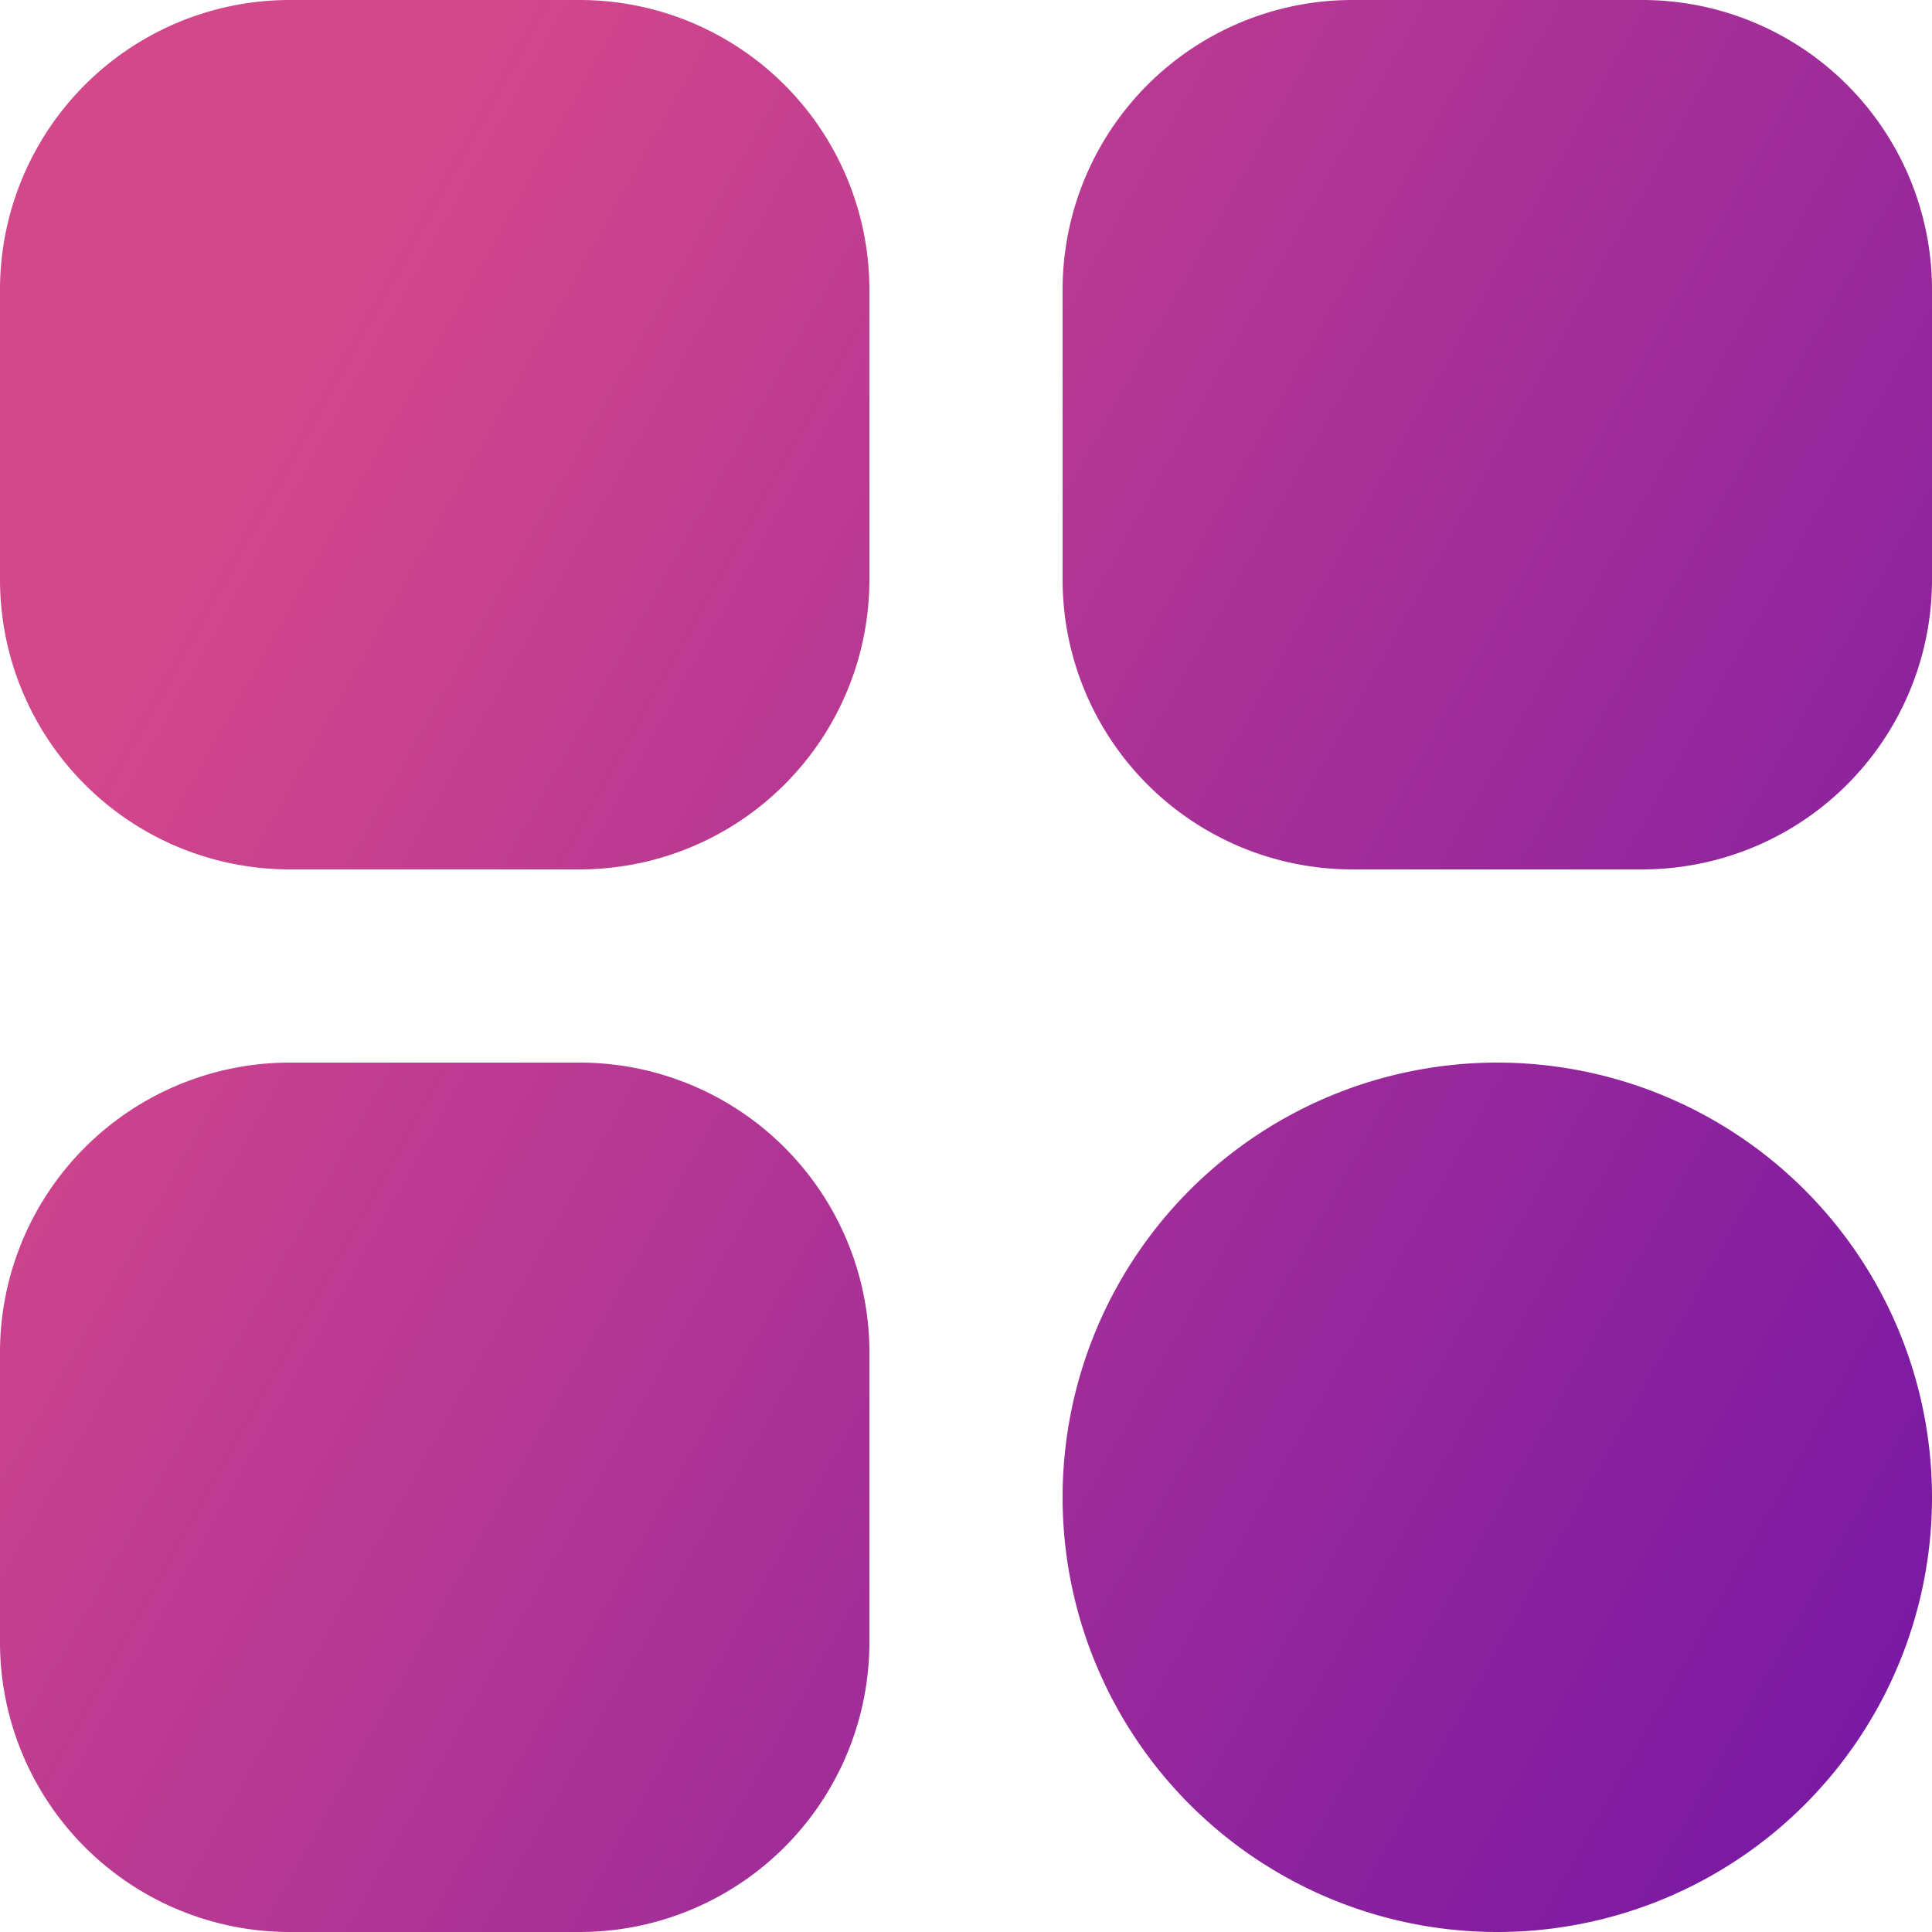 <svg width="18" height="18" fill="none" xmlns="http://www.w3.org/2000/svg"><path d="M0 2.7A2.7 2.7 0 012.7 0h2.7a2.7 2.7 0 012.7 2.7v2.7a2.7 2.7 0 01-2.7 2.7H2.7A2.7 2.7 0 010 5.4V2.7z" fill="url(#paint0_linear)"/><path d="M9.9 2.7A2.7 2.7 0 0112.6 0h2.7A2.7 2.7 0 0118 2.7v2.7a2.7 2.7 0 01-2.7 2.7h-2.7a2.7 2.7 0 01-2.7-2.7V2.7z" fill="url(#paint1_linear)"/><path d="M0 12.6a2.7 2.7 0 012.7-2.7h2.7a2.7 2.7 0 012.7 2.7v2.7A2.7 2.7 0 015.4 18H2.7A2.7 2.7 0 010 15.3v-2.7z" fill="url(#paint2_linear)"/><path d="M9.9 13.95a4.05 4.05 0 118.1 0 4.05 4.05 0 01-8.1 0z" fill="url(#paint3_linear)"/><defs><linearGradient id="paint0_linear" x1="8.025" y1="-8.325" x2="31.407" y2="4.755" gradientUnits="userSpaceOnUse"><stop offset=".043" stop-color="#D3478B"/><stop offset="1" stop-color="#5A09AB"/></linearGradient><linearGradient id="paint1_linear" x1="8.025" y1="-8.325" x2="31.407" y2="4.755" gradientUnits="userSpaceOnUse"><stop offset=".043" stop-color="#D3478B"/><stop offset="1" stop-color="#5A09AB"/></linearGradient><linearGradient id="paint2_linear" x1="8.025" y1="-8.325" x2="31.407" y2="4.755" gradientUnits="userSpaceOnUse"><stop offset=".043" stop-color="#D3478B"/><stop offset="1" stop-color="#5A09AB"/></linearGradient><linearGradient id="paint3_linear" x1="8.025" y1="-8.325" x2="31.407" y2="4.755" gradientUnits="userSpaceOnUse"><stop offset=".043" stop-color="#D3478B"/><stop offset="1" stop-color="#5A09AB"/></linearGradient></defs></svg>